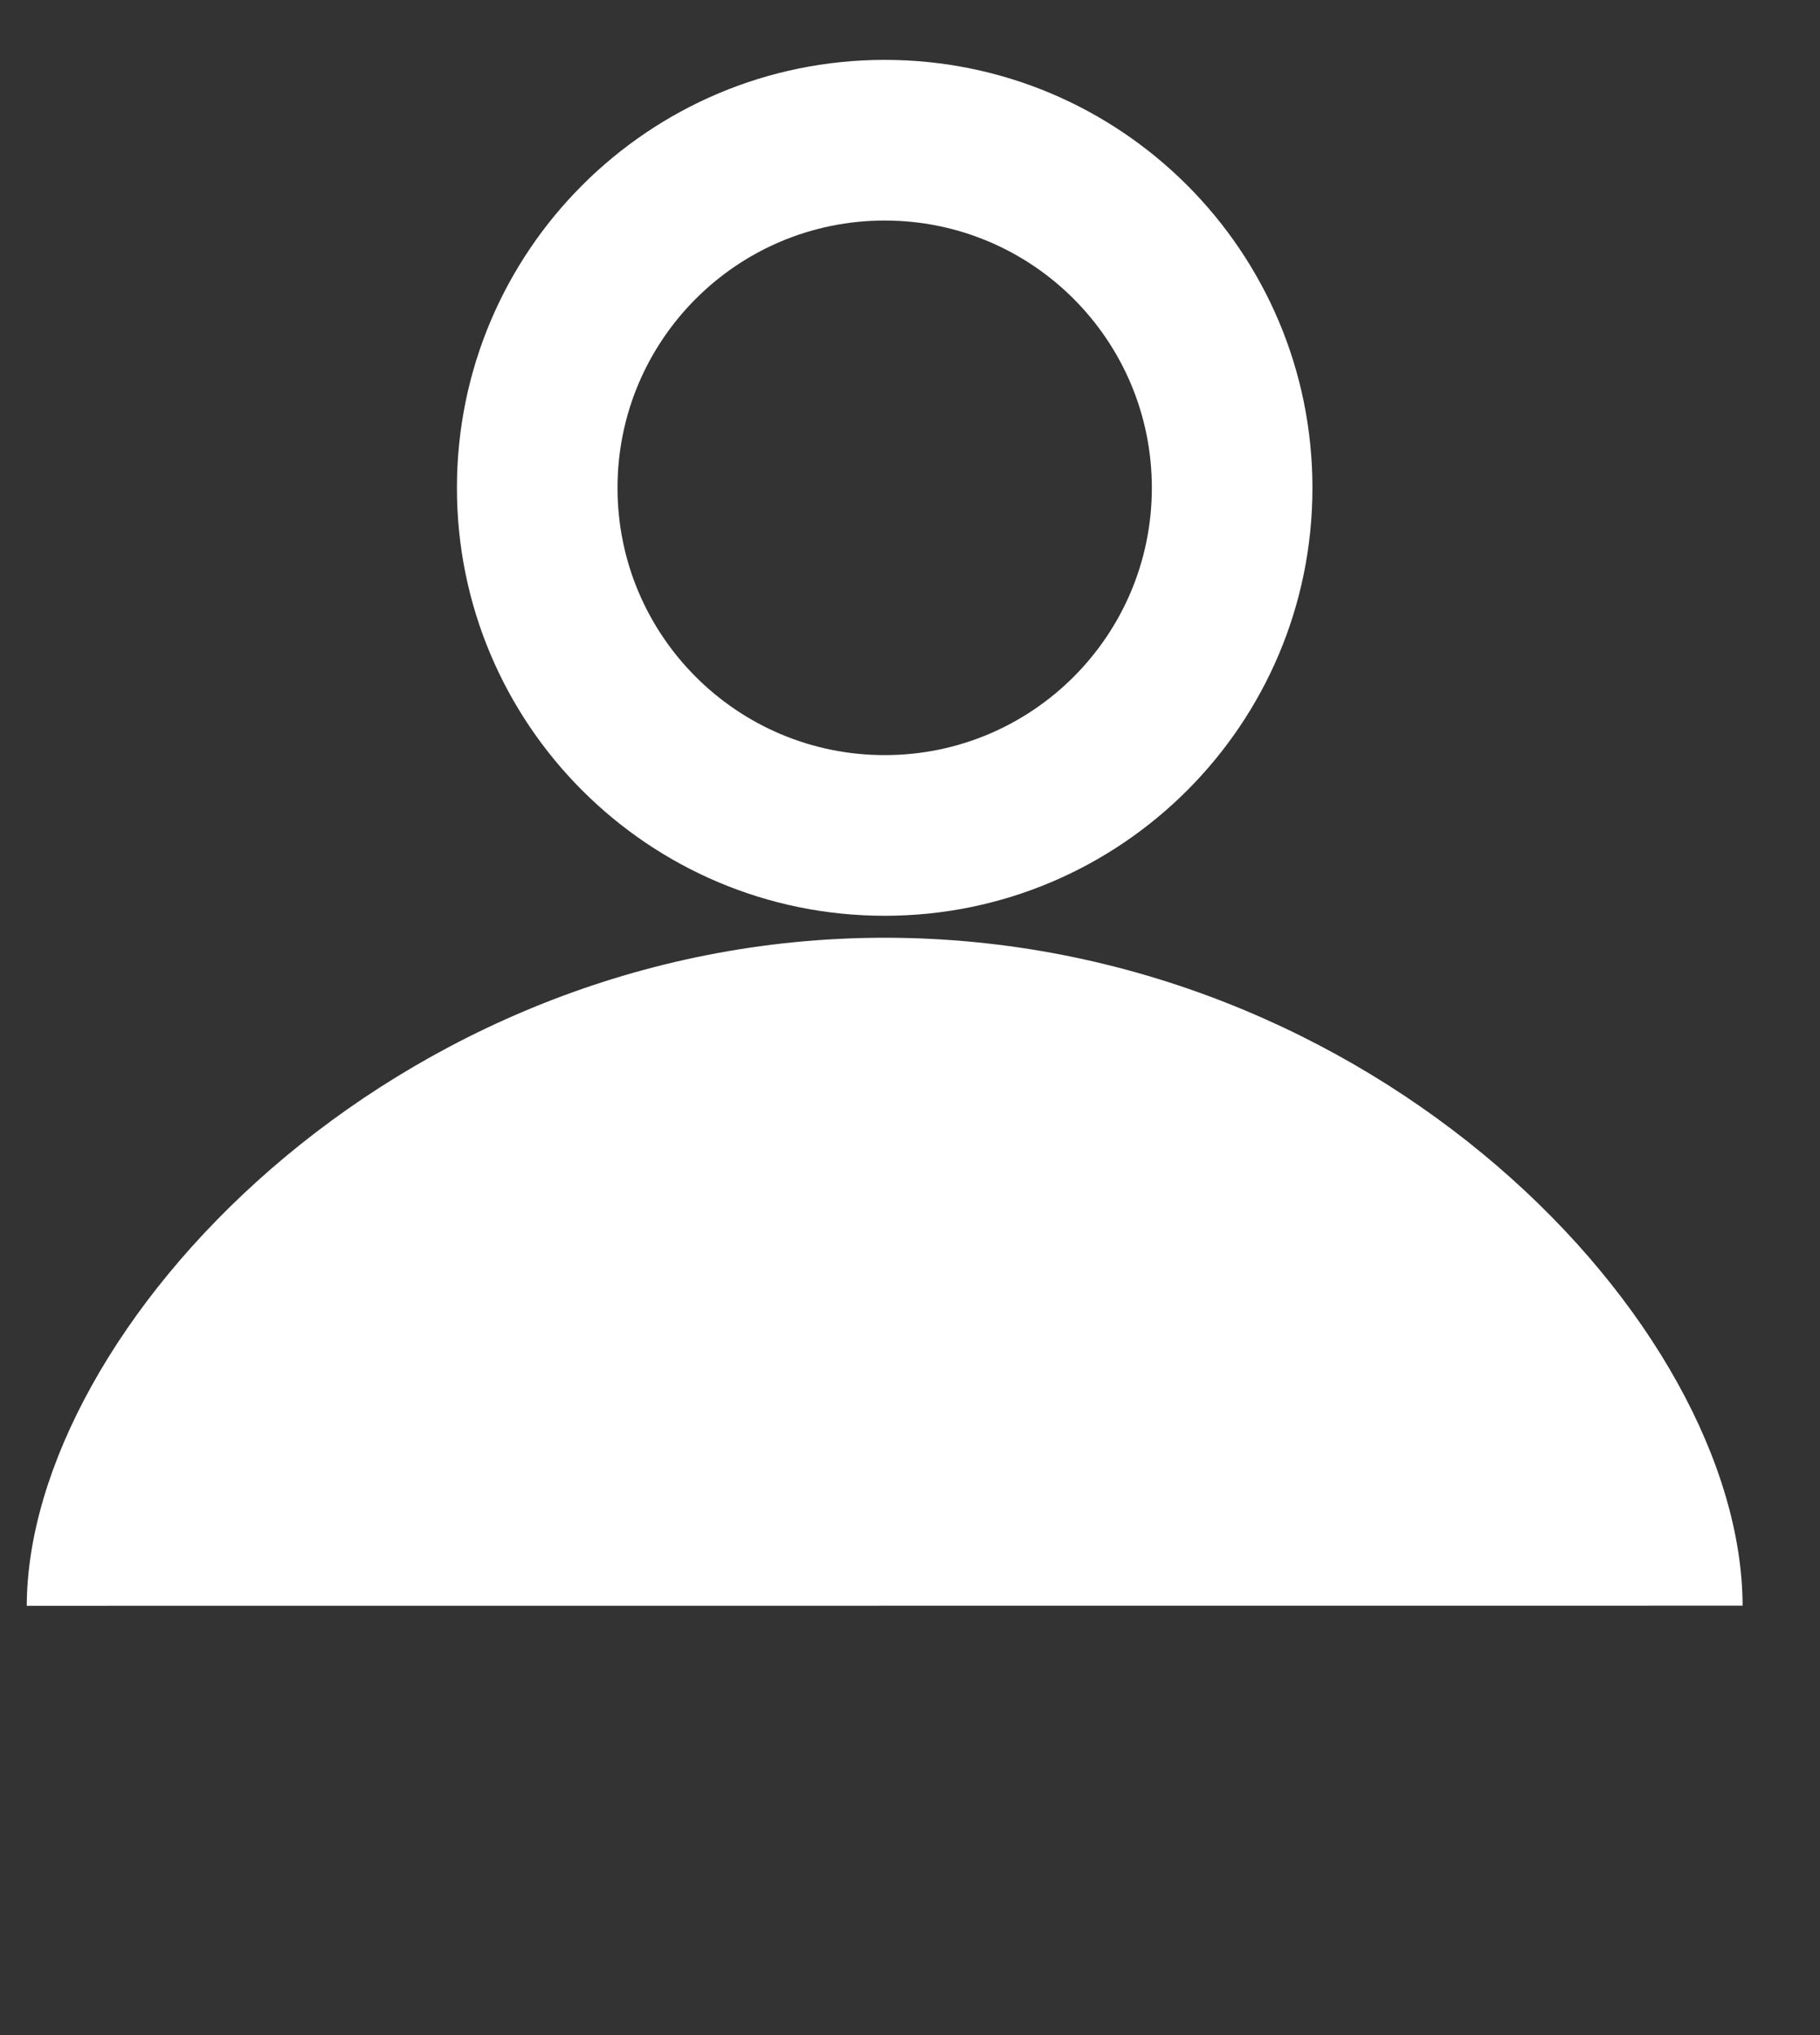 <svg width="17" height="19" viewBox="0 0 17 19" fill="none" xmlns="http://www.w3.org/2000/svg">
<rect x="0" y="0" width="17" height="19" fill="#333333" stroke="none"/>
<g id="user_email icon">
<path id="Combined Shape" fill-rule="evenodd" clip-rule="evenodd" d="M4.268 4.555C4.268 6.761 6.057 8.55 8.264 8.55C10.47 8.55 12.259 6.761 12.259 4.555C12.259 2.348 10.47 0.559 8.264 0.559C6.057 0.559 4.268 2.348 4.268 4.555ZM10.759 4.555C10.759 5.933 9.642 7.05 8.264 7.05C6.885 7.05 5.768 5.933 5.768 4.555C5.768 3.176 6.885 2.059 8.264 2.059C9.642 2.059 10.759 3.176 10.759 4.555ZM16.277 14.991C16.27 12.356 12.84 8.755 8.264 8.755C3.667 8.755 0.257 12.422 0.25 14.992C0.25 14.995 0.25 14.997 0.25 15C0.25 15.009 0.25 15.019 0.251 15.028C0.25 15.016 0.25 15.004 0.25 14.992" fill="white"/>
</g>
</svg>

